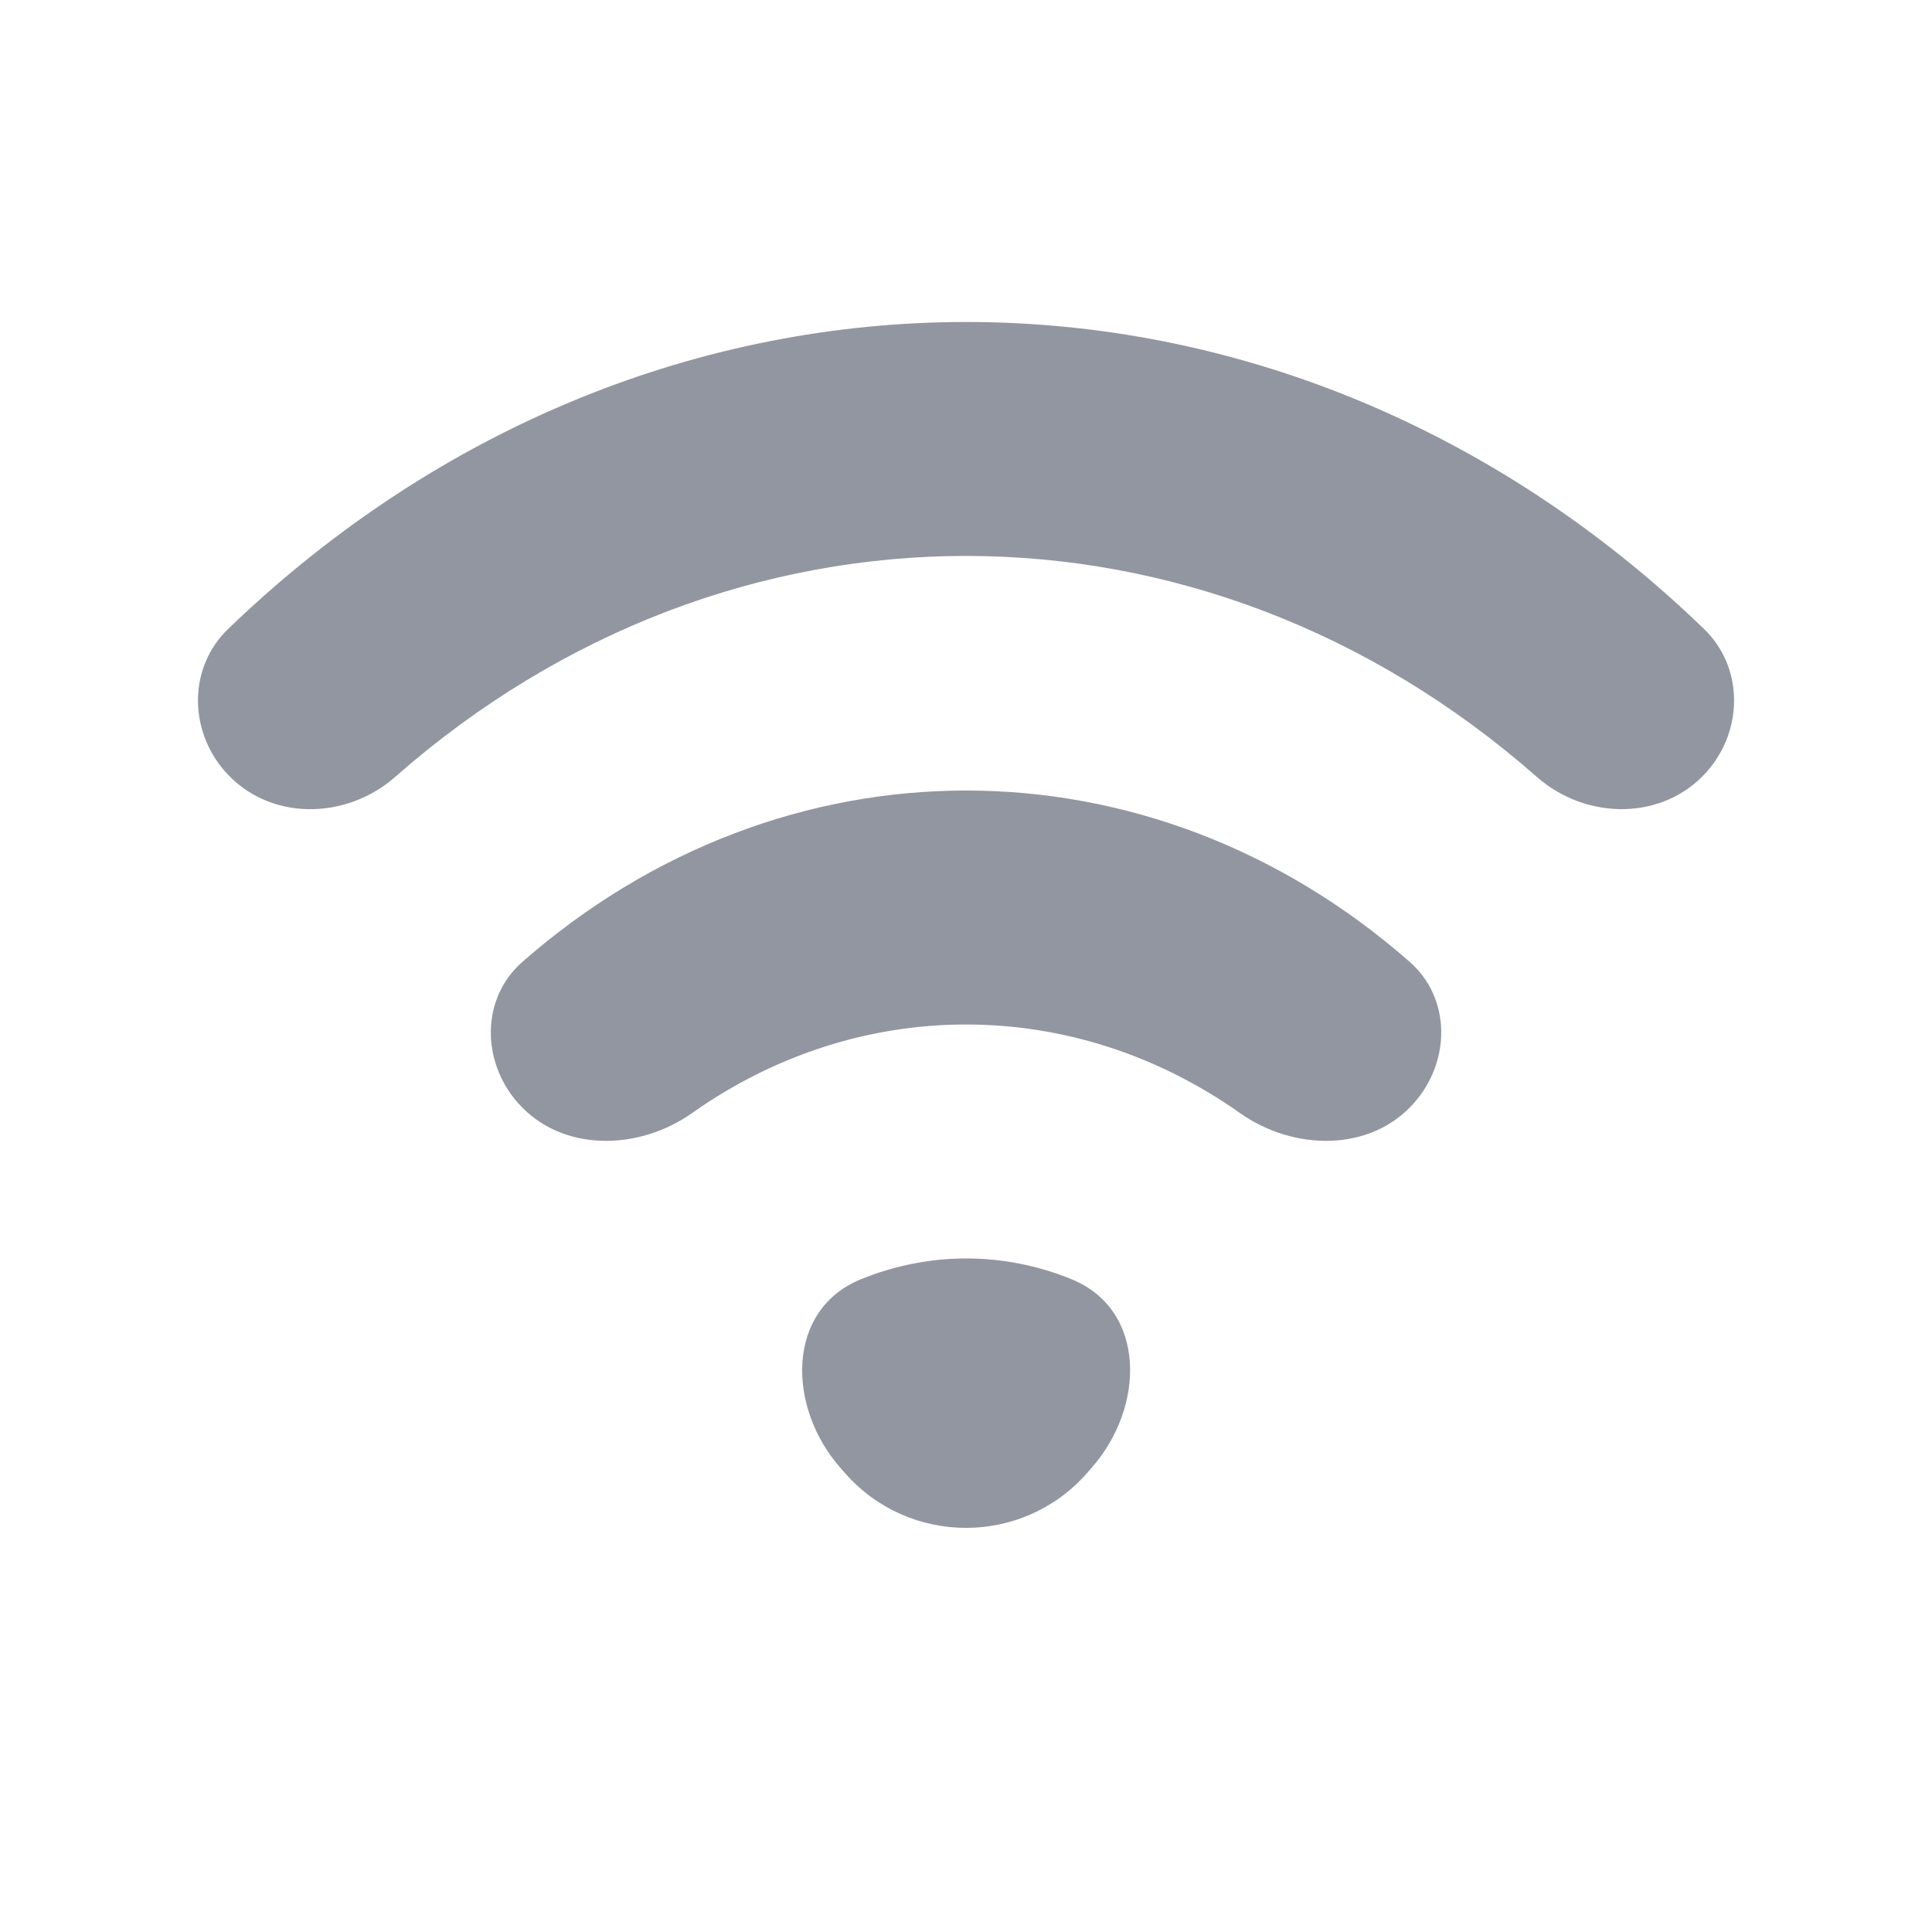 <svg width="24" height="24" viewBox="0 0 24 24" fill="none" xmlns="http://www.w3.org/2000/svg">
<g clip-path="url(#clip0_1696_3403)">
<path d="M2.834 7.813C2.339 8.29 2.342 9.071 2.798 9.586C3.34 10.2 4.294 10.192 4.909 9.651C9.069 5.991 14.931 5.991 19.091 9.651C19.706 10.192 20.66 10.199 21.203 9.586C21.658 9.07 21.662 8.29 21.167 7.812C15.9 2.729 8.109 2.729 2.834 7.813ZM10.695 15.891C9.76 16.271 9.775 17.482 10.443 18.238L10.501 18.304C11.297 19.205 12.703 19.205 13.499 18.304L13.56 18.234C14.227 17.479 14.244 16.272 13.311 15.891C12.469 15.547 11.54 15.547 10.695 15.891ZM6.49 11.948C5.973 12.402 5.979 13.186 6.434 13.701C6.976 14.315 7.929 14.299 8.597 13.827C10.672 12.36 13.327 12.36 15.402 13.826C16.071 14.299 17.024 14.315 17.566 13.701C18.022 13.185 18.028 12.402 17.511 11.948C14.281 9.111 9.727 9.111 6.49 11.948Z" fill="#9296A1"/>
</g>
<defs>
<clipPath id="clip0_1696_3403">
<rect width="24" height="24" fill="white"/>
</clipPath>
</defs>
</svg>
